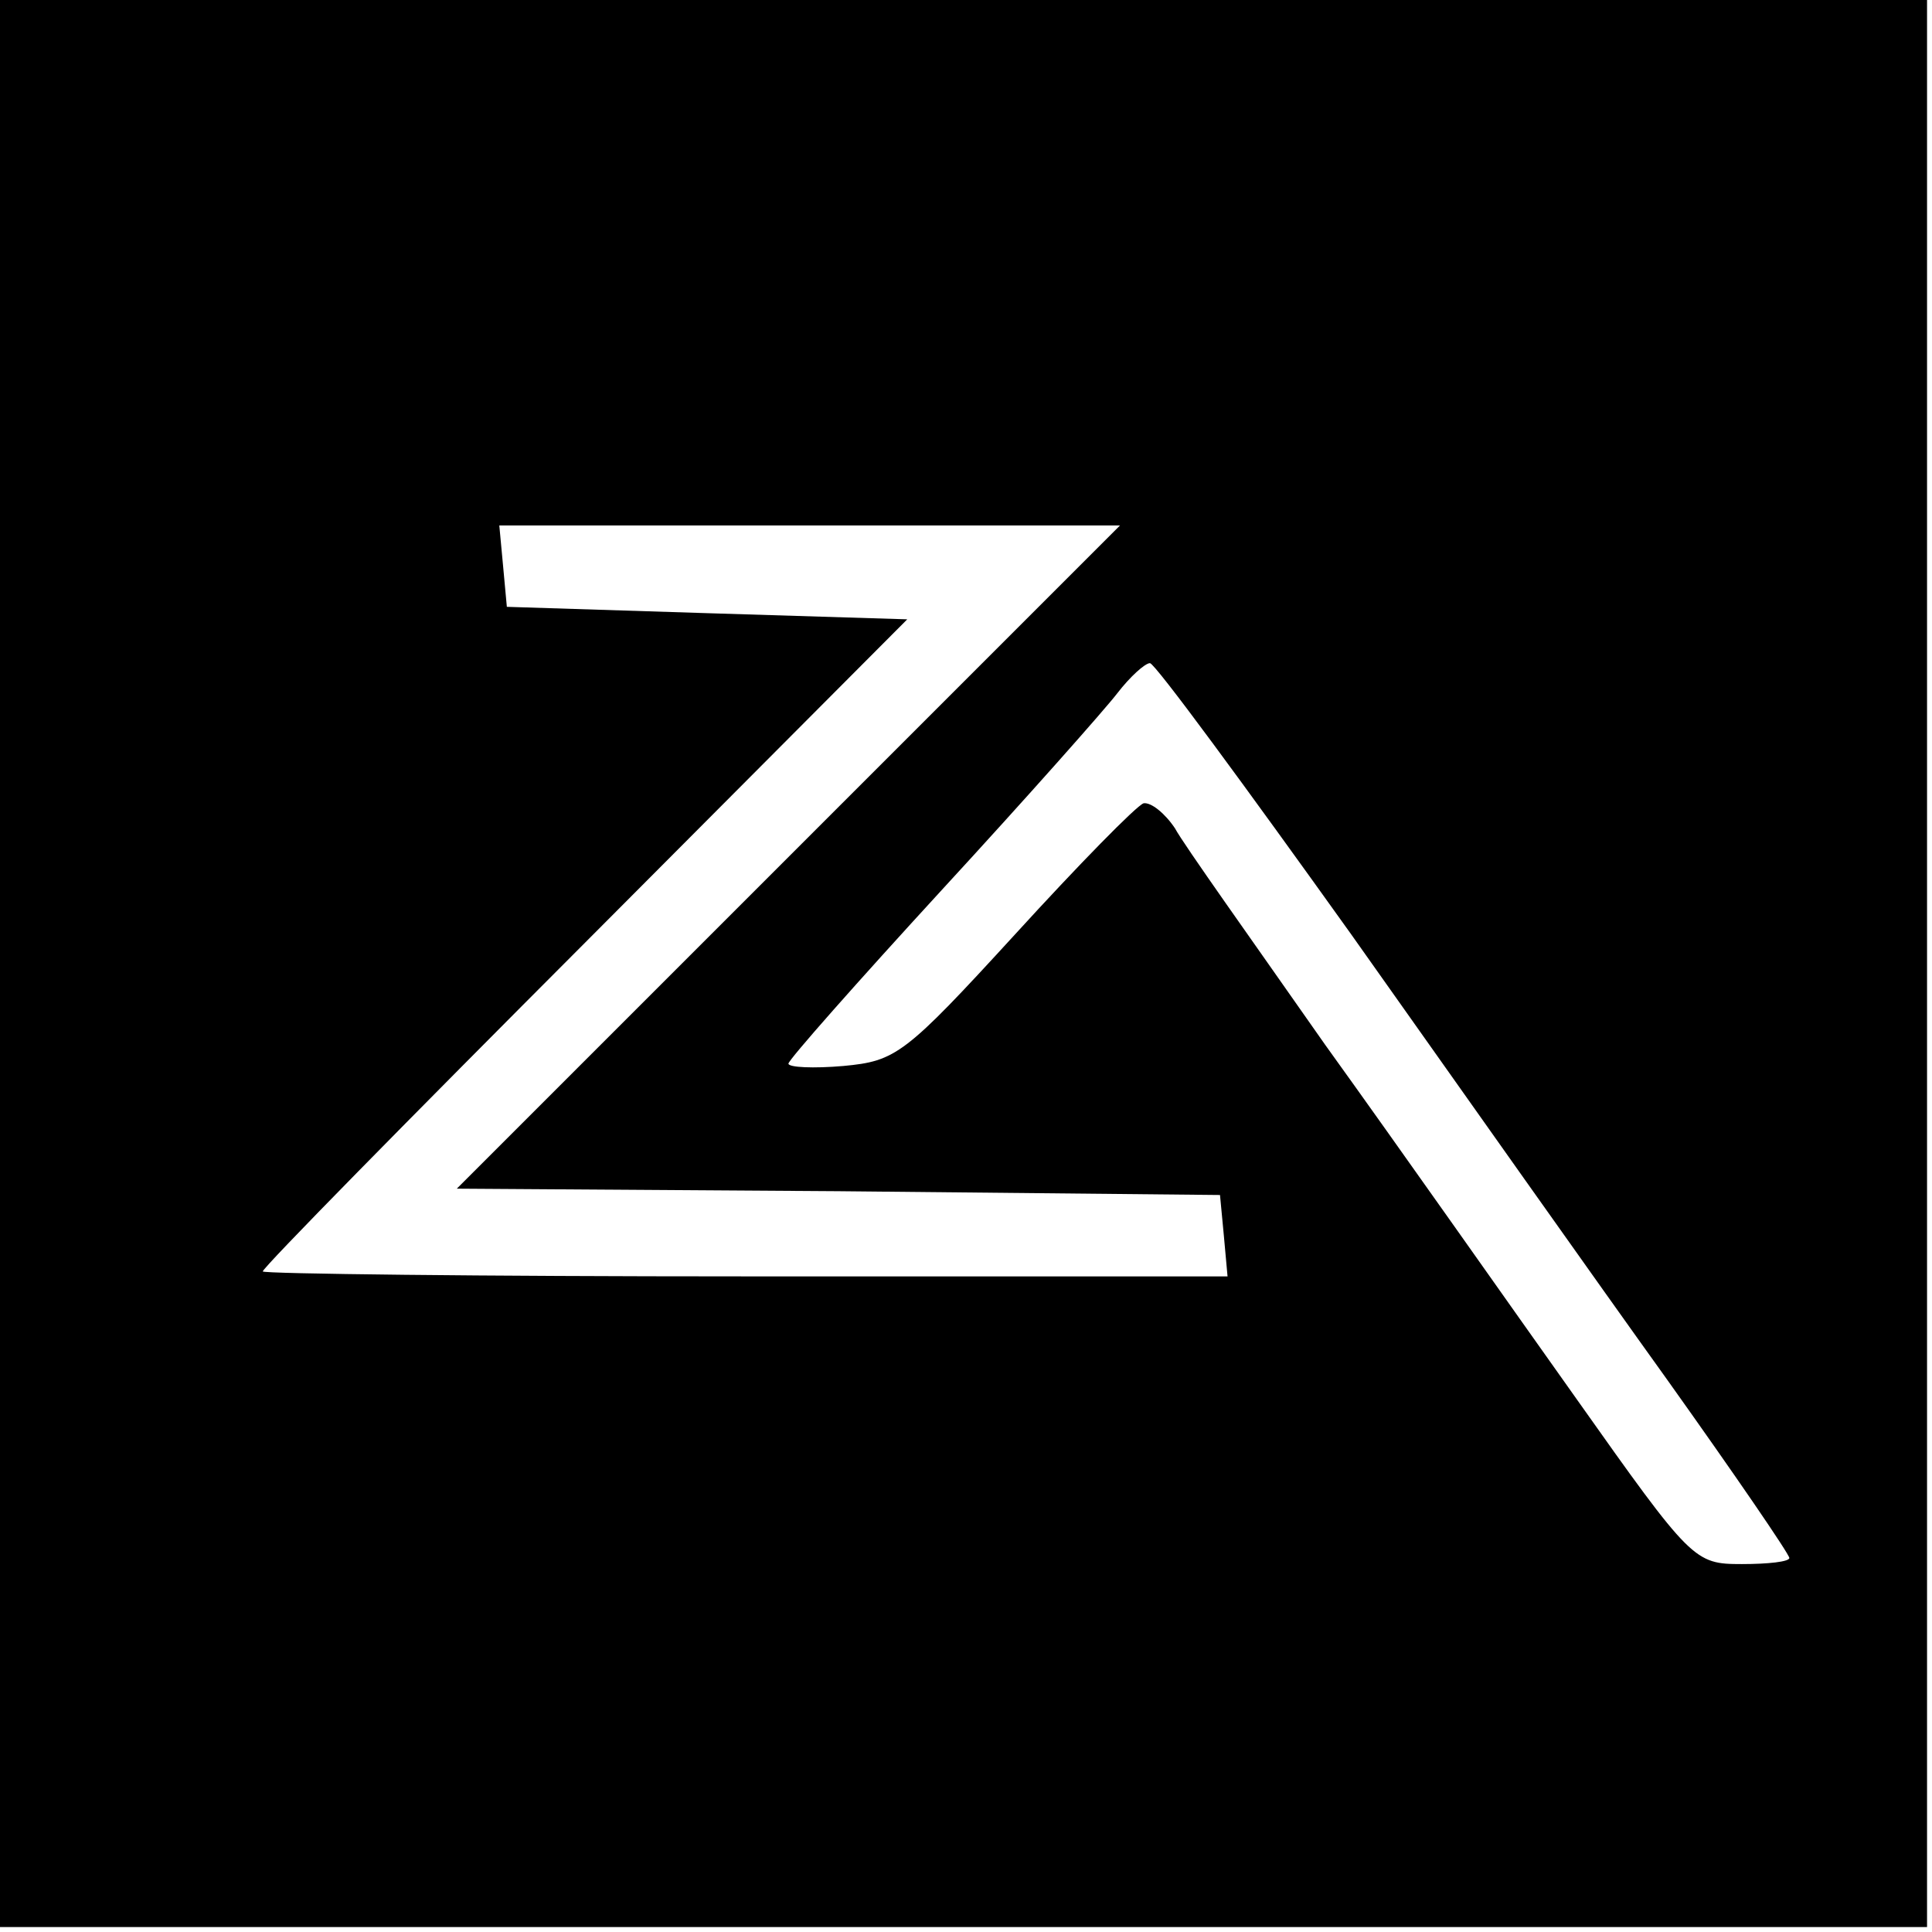 <?xml version="1.0" encoding="UTF-8"?>
<svg xmlns="http://www.w3.org/2000/svg" xmlns:xlink="http://www.w3.org/1999/xlink" width="32px" height="32px" viewBox="0 0 32 32" version="1.1">
    <g id="surface1">
        <path style=" stroke:none;fill-rule:nonzero;fill:rgb(0%,0%,0%);fill-opacity:1;" d="M 0 15.957 L 0 31.918 L 31.918 31.918 L 31.918 0 L 0 0 Z M 13.059 14.195 L 7.566 19.688 L 13.887 19.73 L 20.207 19.793 L 20.27 20.457 L 20.332 21.141 L 12.352 21.141 C 7.957 21.141 4.352 21.098 4.352 21.059 C 4.352 20.996 6.758 18.551 9.699 15.605 L 15.027 10.258 L 11.711 10.156 L 8.395 10.051 L 8.332 9.367 L 8.27 8.703 L 18.551 8.703 Z M 22.383 15.48 C 24.145 17.969 26.488 21.285 27.605 22.84 C 28.727 24.414 29.637 25.742 29.637 25.805 C 29.637 25.867 29.285 25.906 28.852 25.906 C 28.062 25.906 28.02 25.867 26.113 23.172 C 25.035 21.656 23.172 19.004 21.949 17.305 C 20.746 15.586 19.605 13.988 19.461 13.719 C 19.297 13.473 19.066 13.285 18.941 13.305 C 18.82 13.348 17.867 14.32 16.809 15.48 C 14.984 17.473 14.84 17.574 13.969 17.656 C 13.473 17.699 13.059 17.68 13.059 17.617 C 13.059 17.555 14.195 16.27 15.605 14.734 C 16.996 13.223 18.301 11.75 18.508 11.48 C 18.715 11.211 18.965 10.984 19.047 10.984 C 19.129 10.984 20.621 13.016 22.383 15.48 Z M 22.383 15.48 "/>
    </g>
</svg>

